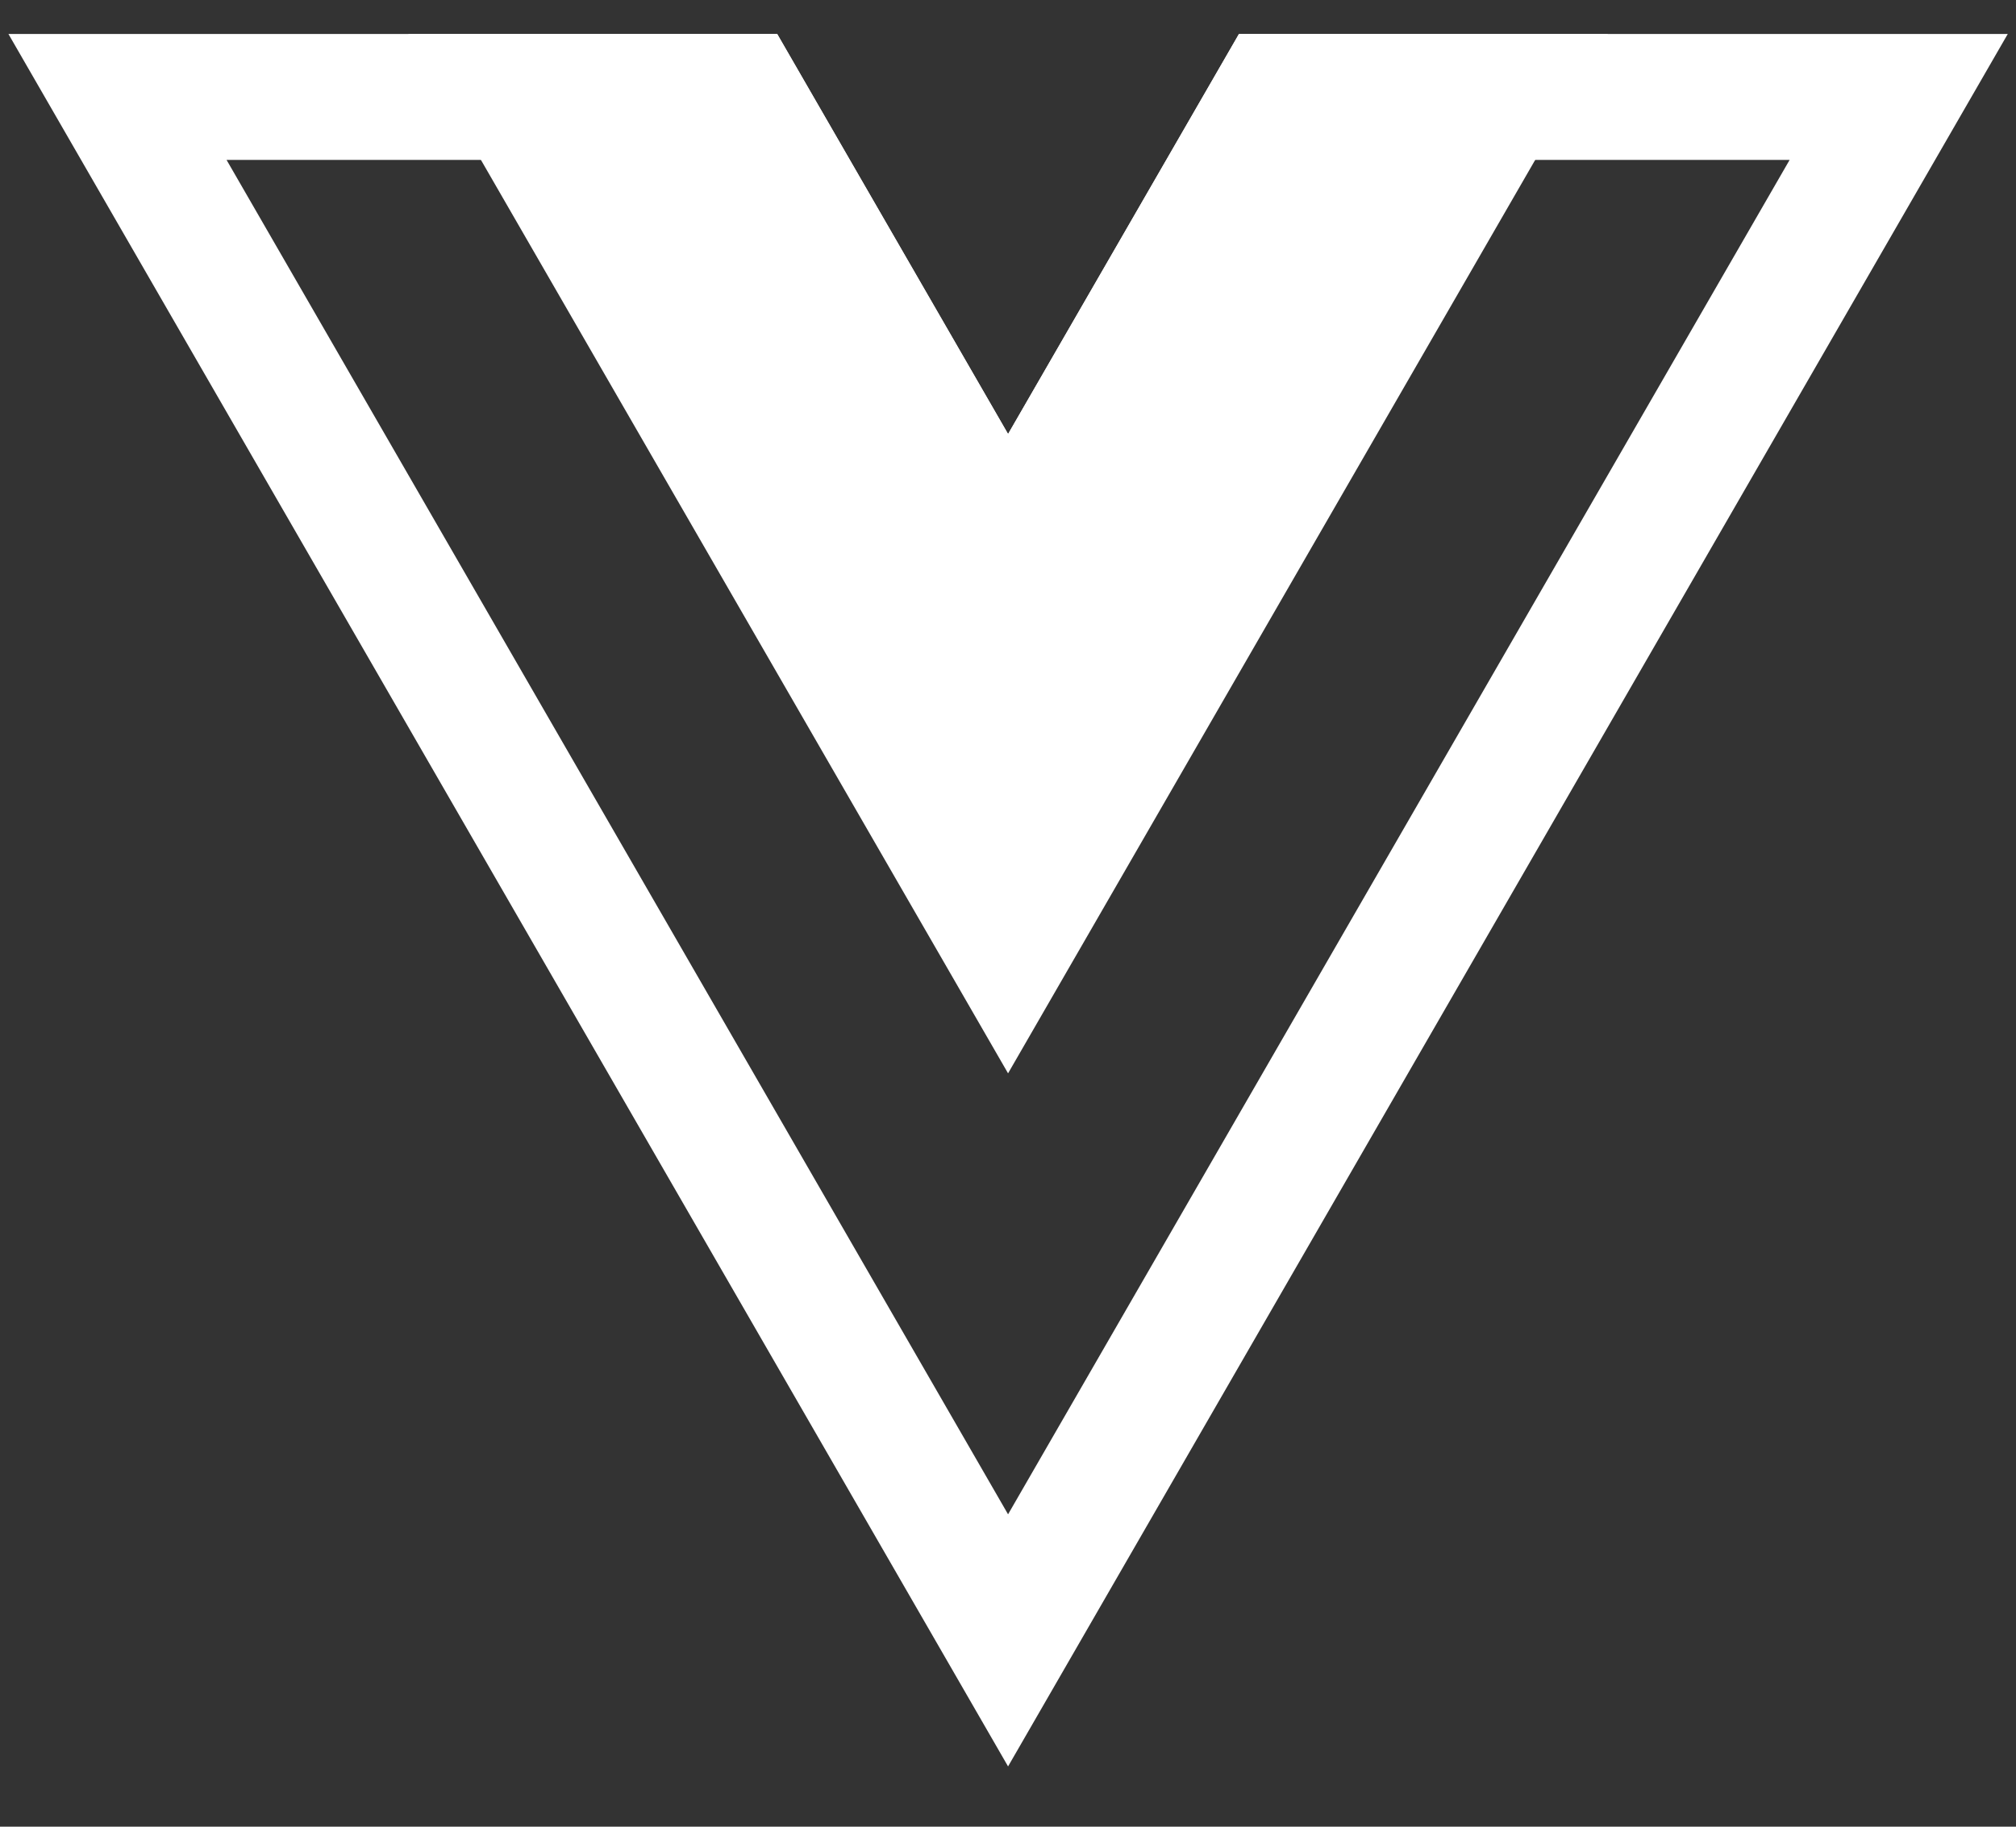 <svg width="32" height="29" viewBox="0 0 32 29" fill="none" xmlns="http://www.w3.org/2000/svg">
<rect x="0" y="0" width="32" height="29" fill="#333333" stroke="none"/>
<path d="M16.001 26.042L1.865 1.539H11.759L15.135 7.39L16.001 8.892L16.868 7.39L20.244 1.539H30.138L16.001 26.042Z" stroke="white" stroke-width="2"/>
<path d="M19.666 0.539L16.001 6.89L12.336 0.539H6.48L16.001 17.04L25.522 0.539H19.666Z" fill="white"/>
</svg>
